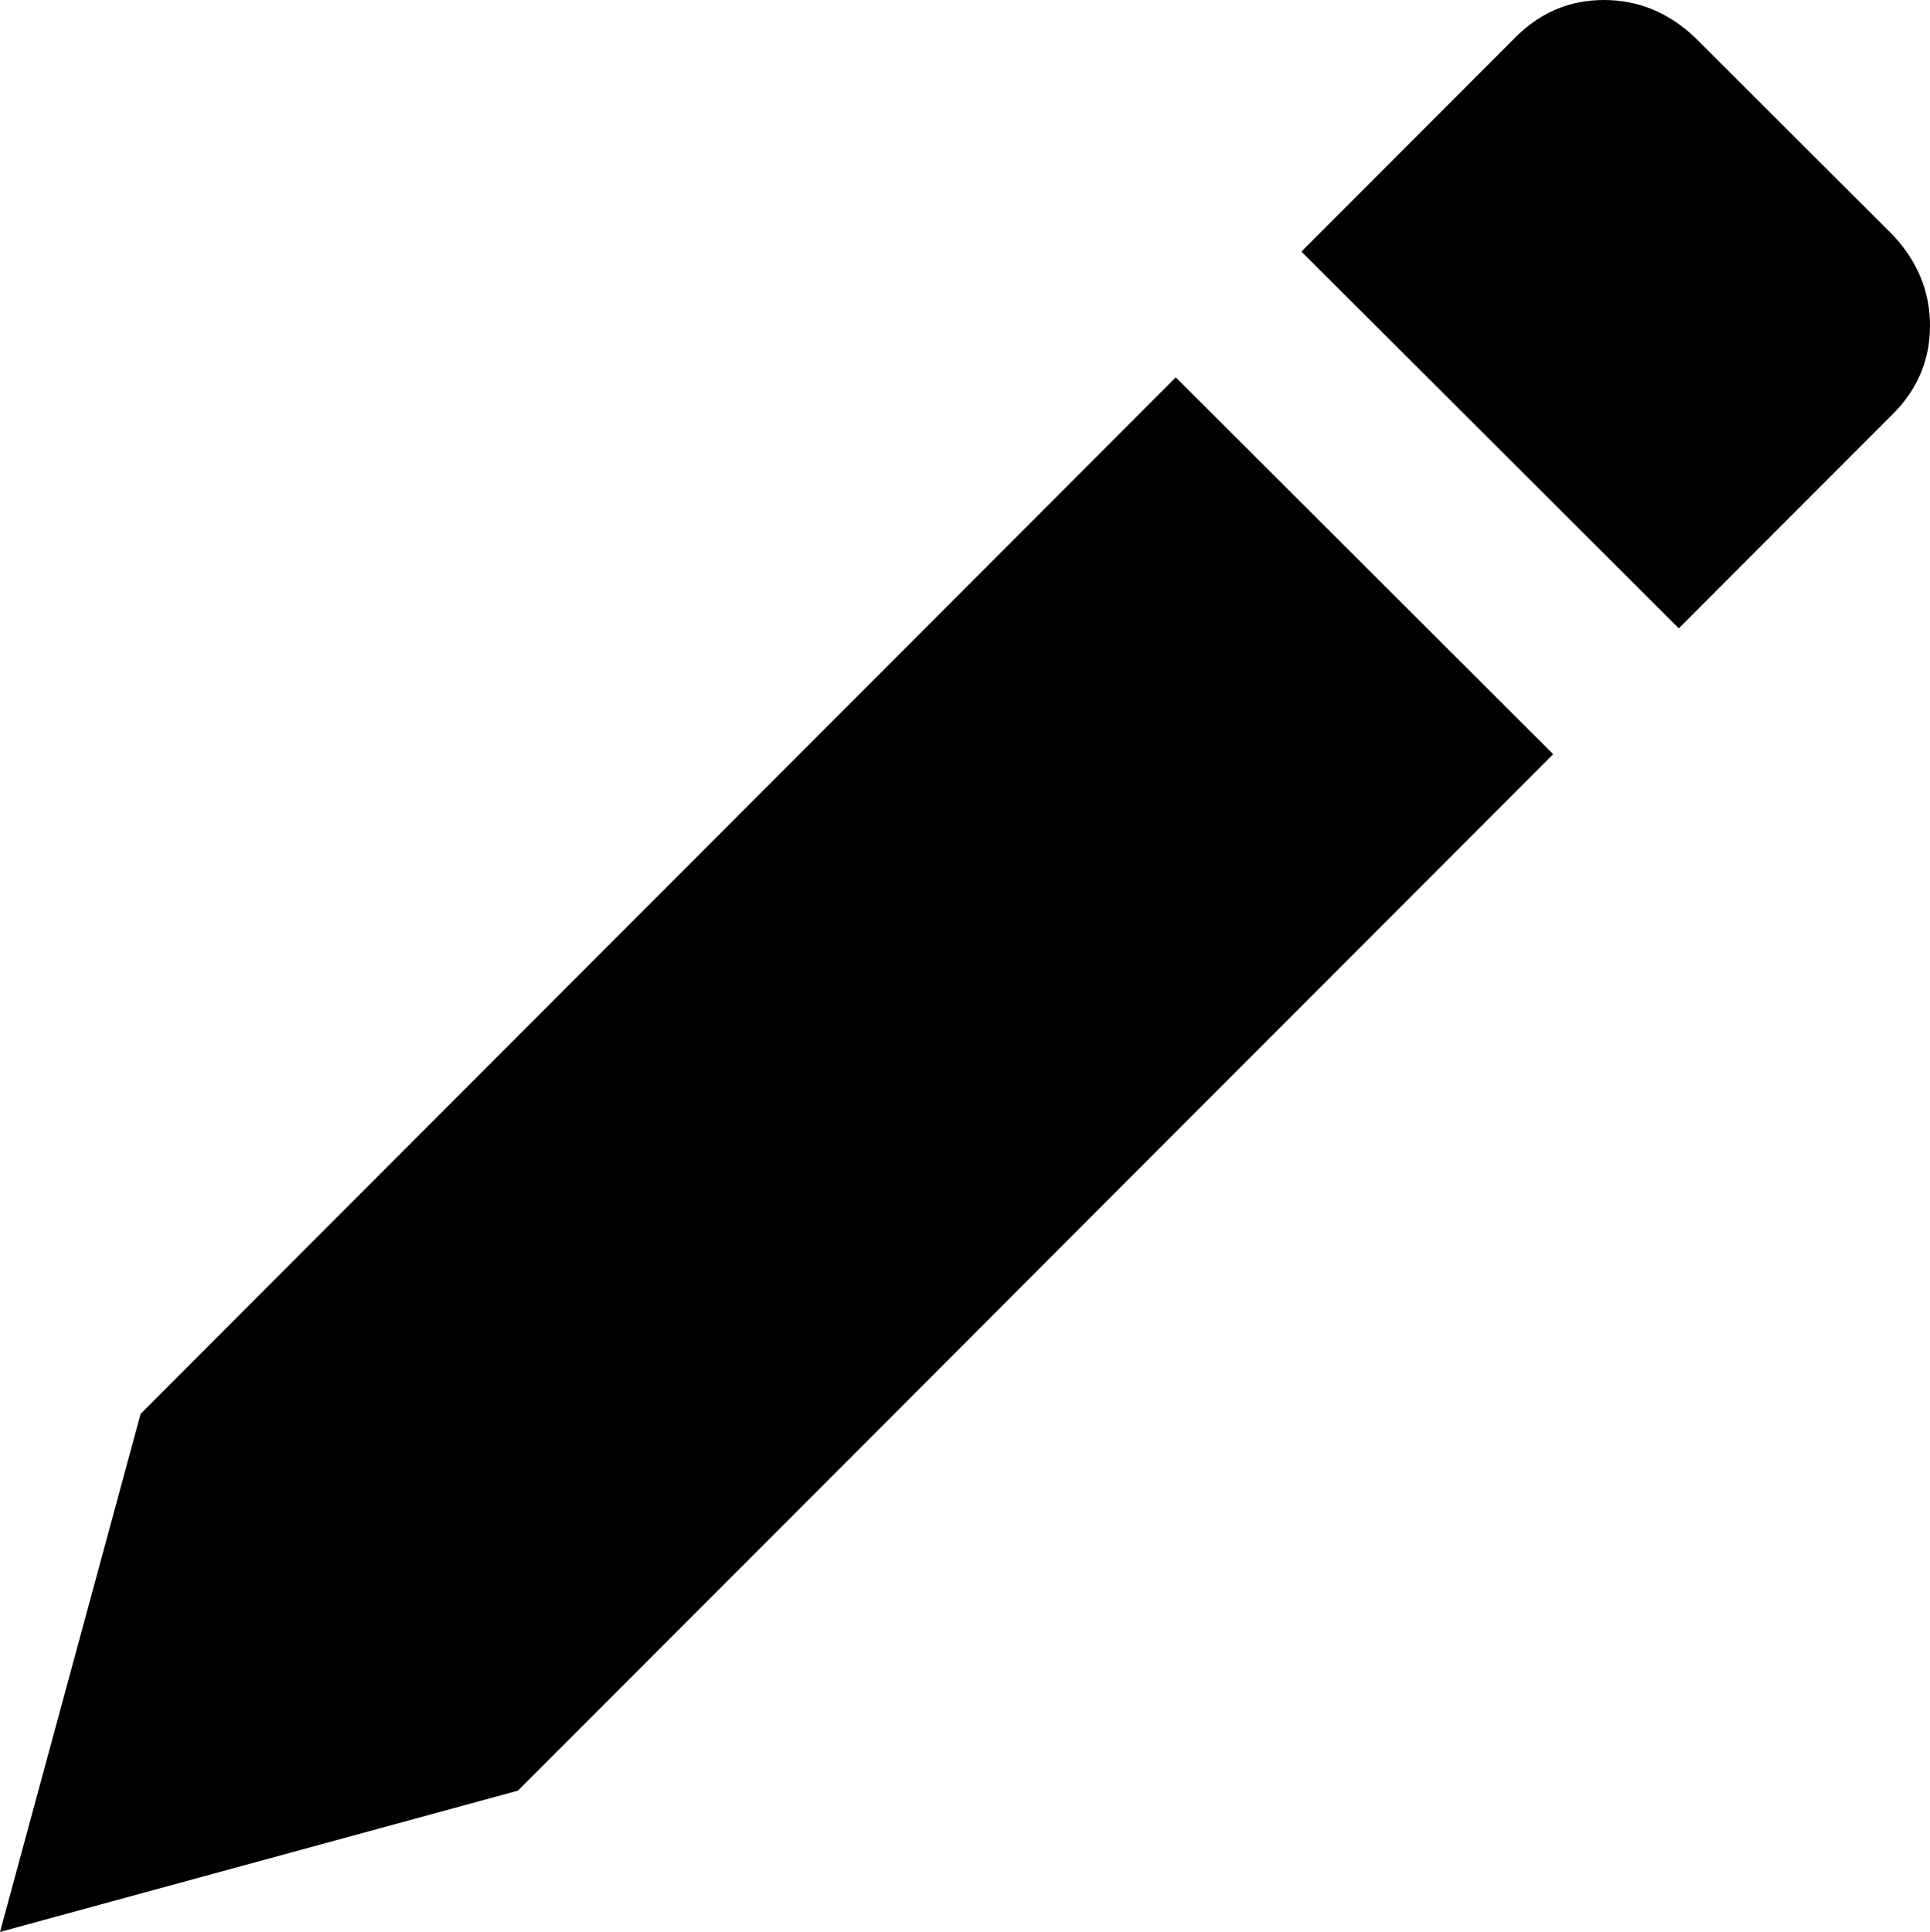 <?xml version="1.0" encoding="UTF-8"?>
<svg width="820px" height="821px" viewBox="0 0 820 821" version="1.1" xmlns="http://www.w3.org/2000/svg" xmlns:xlink="http://www.w3.org/1999/xlink">
    <!-- Generator: Sketch 39.1 (31720) - http://www.bohemiancoding.com/sketch -->
    <title>Shape</title>
    <desc>Created with Sketch.</desc>
    <defs></defs>
    <g id="Page-1" stroke="none" stroke-width="1" fill="none" fill-rule="evenodd">
        <g id="edit" fill="#000000">
            <g id="Page-1">
                <g id="edit">
                    <path d="M220.078,760.919 L0,820.962 L59.732,600.801 L499.559,160.357 L659.899,320.474 L220.077,760.919 L220.078,760.919 L220.078,760.919 Z M720.015,15.798 C708.792,5.264 695.927,-0.009 681.425,1.2e-05 C666.915,0.008 654.391,5.302 643.862,15.853 L552.929,106.907 L713.269,267.025 L804.202,175.965 C814.731,165.419 820.009,152.879 820,138.368 C819.992,123.871 814.694,111.014 804.151,99.803 L720.015,15.798 L720.015,15.798 L720.015,15.798 Z" id="Shape"></path>
                </g>
            </g>
        </g>
    </g>
</svg>